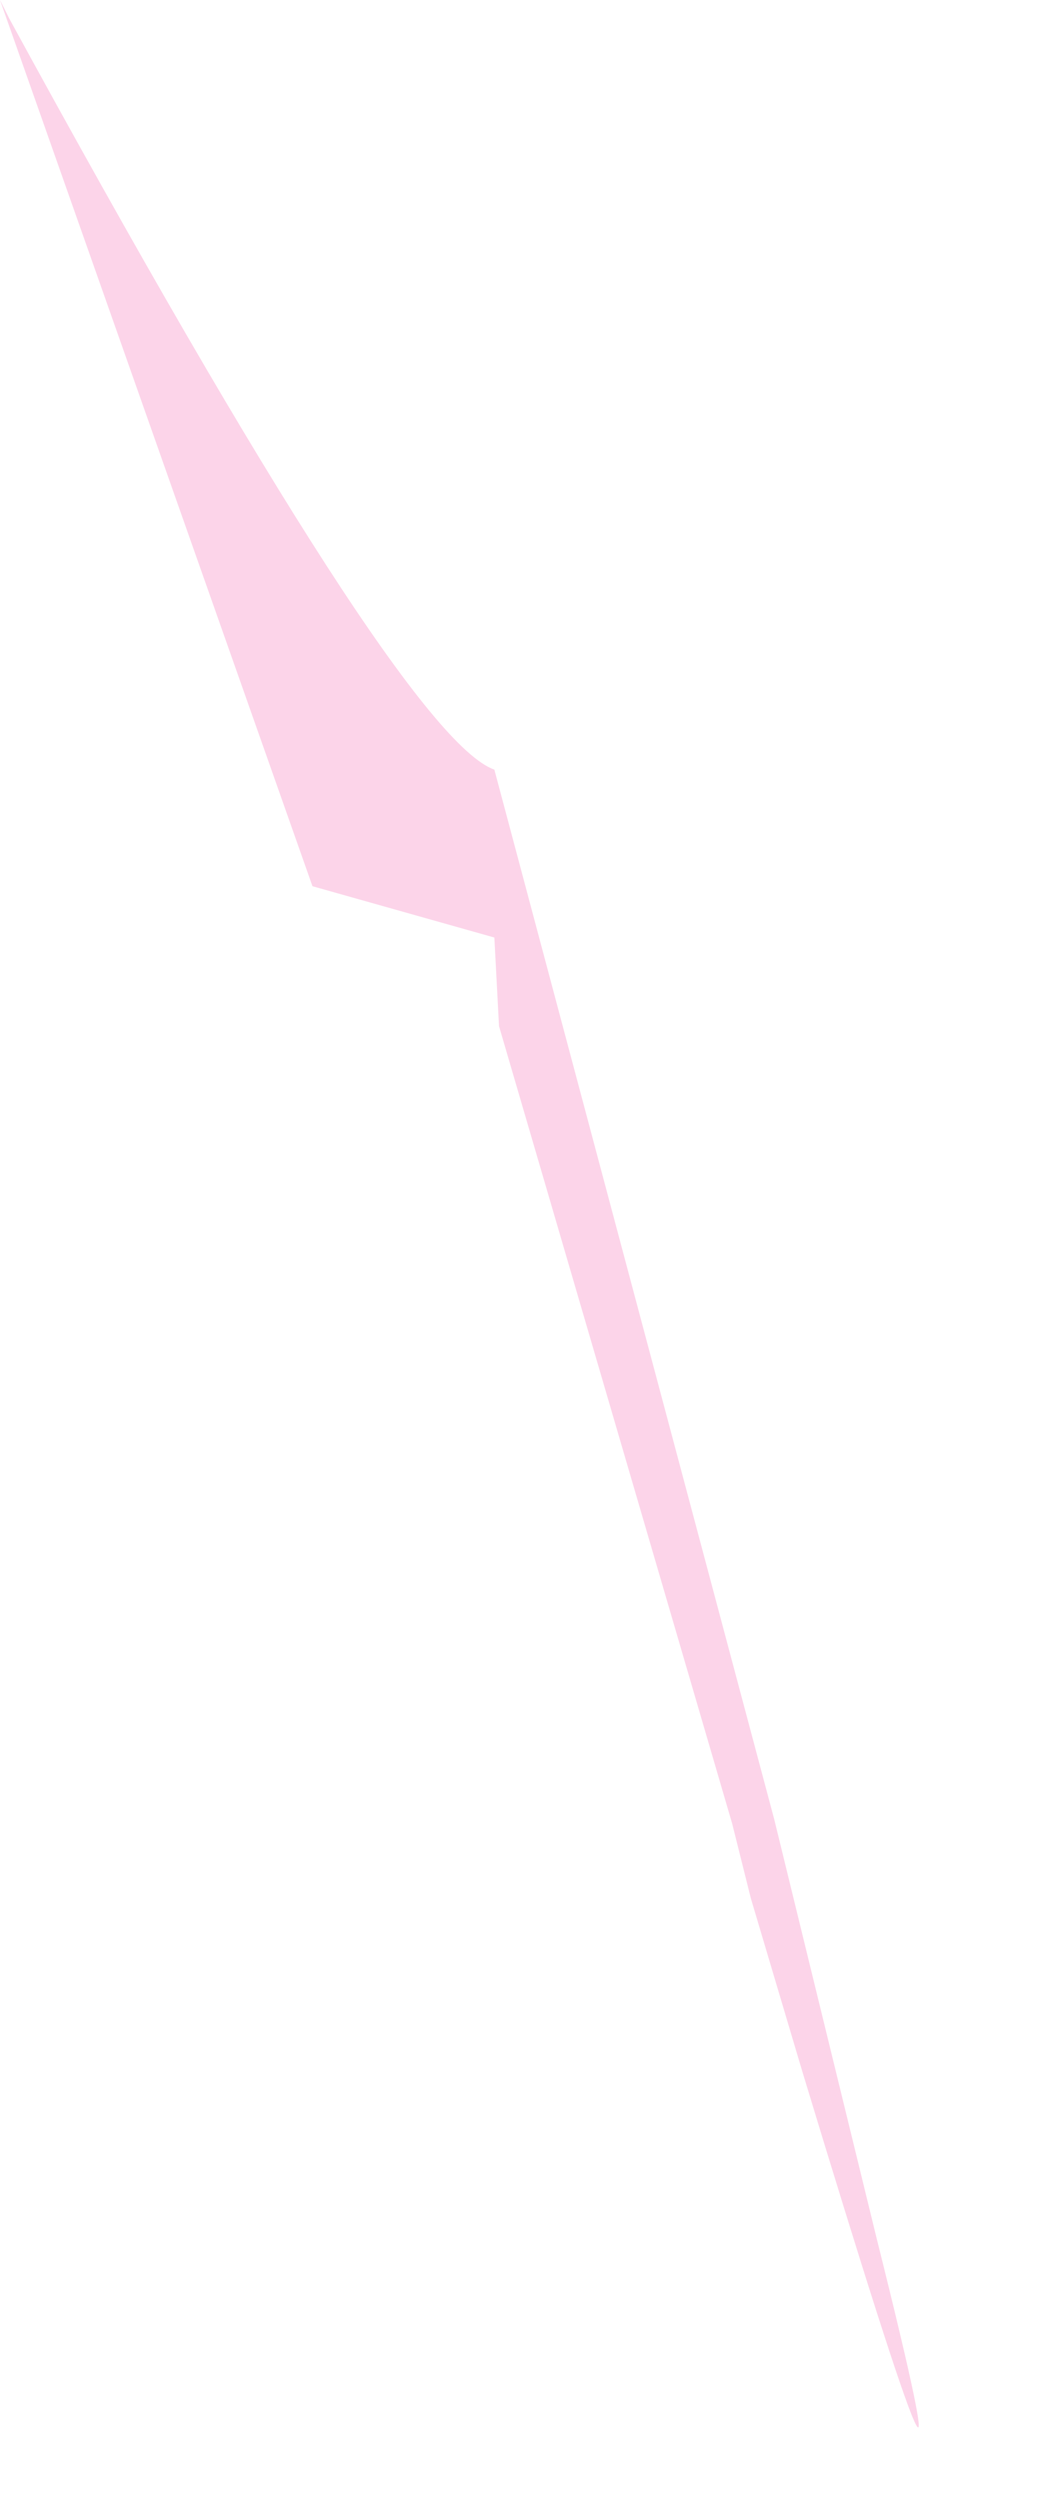<?xml version="1.0" encoding="UTF-8" standalone="no"?>
<svg xmlns:xlink="http://www.w3.org/1999/xlink" height="26.8px" width="11.3px" xmlns="http://www.w3.org/2000/svg">
  <g transform="matrix(1, 0, 0, 1, 8.45, -226.2)">
    <path d="M-8.45 226.2 L-5.1 235.7 -3.15 236.25 -3.1 237.2 -0.6 245.75 -0.4 246.55 0.15 248.4 Q2.15 255.0 0.95 250.2 L-0.15 245.7 -1.55 240.45 -3.15 234.45 Q-4.15 234.1 -8.35 226.4 L-8.45 226.2" fill="#ef0381" fill-opacity="0.169" fill-rule="evenodd" stroke="none">
      <animate attributeName="fill" dur="2s" repeatCount="indefinite" values="#ef0381;#ef0382"/>
      <animate attributeName="fill-opacity" dur="2s" repeatCount="indefinite" values="0.169;0.169"/>
      <animate attributeName="d" dur="2s" repeatCount="indefinite" values="M-8.45 226.2 L-5.1 235.7 -3.15 236.25 -3.1 237.2 -0.6 245.75 -0.4 246.55 0.15 248.4 Q2.15 255.0 0.95 250.2 L-0.15 245.7 -1.55 240.45 -3.15 234.45 Q-4.15 234.1 -8.35 226.4 L-8.45 226.2;M-3.4 232.05 L-1.2 239.6 -0.8 241.05 -0.6 241.75 1.3 248.2 1.4 248.6 1.85 250.0 Q3.4 255.15 2.55 251.5 L1.7 248.2 0.6 244.15 -0.8 239.55 Q-2.0 235.85 -3.2 232.15 L-3.4 232.05"/>
    </path>
    <path d="M-8.45 226.2 L-8.35 226.4 Q-4.15 234.1 -3.15 234.45 L-1.55 240.45 -0.15 245.7 0.95 250.2 Q2.15 255.0 0.15 248.4 L-0.4 246.55 -0.6 245.75 -3.1 237.2 -3.15 236.25 -5.1 235.7 -8.45 226.2" fill="none" stroke="#000000" stroke-linecap="round" stroke-linejoin="round" stroke-opacity="0.0" stroke-width="1.0">
      <animate attributeName="stroke" dur="2s" repeatCount="indefinite" values="#000000;#000001"/>
      <animate attributeName="stroke-width" dur="2s" repeatCount="indefinite" values="0.0;0.0"/>
      <animate attributeName="fill-opacity" dur="2s" repeatCount="indefinite" values="0.0;0.0"/>
      <animate attributeName="d" dur="2s" repeatCount="indefinite" values="M-8.45 226.2 L-8.35 226.4 Q-4.15 234.1 -3.15 234.45 L-1.55 240.45 -0.15 245.7 0.95 250.2 Q2.15 255.0 0.15 248.4 L-0.4 246.55 -0.6 245.75 -3.1 237.2 -3.15 236.25 -5.1 235.7 -8.45 226.2;M-3.4 232.05 L-3.2 232.15 Q-2.0 235.85 -0.8 239.55 L0.6 244.15 1.7 248.2 2.55 251.5 Q3.4 255.15 1.85 250.0 L1.4 248.6 1.3 248.2 -0.6 241.75 -0.8 241.05 -1.2 239.6 -3.4 232.05"/>
    </path>
  </g>
</svg>
